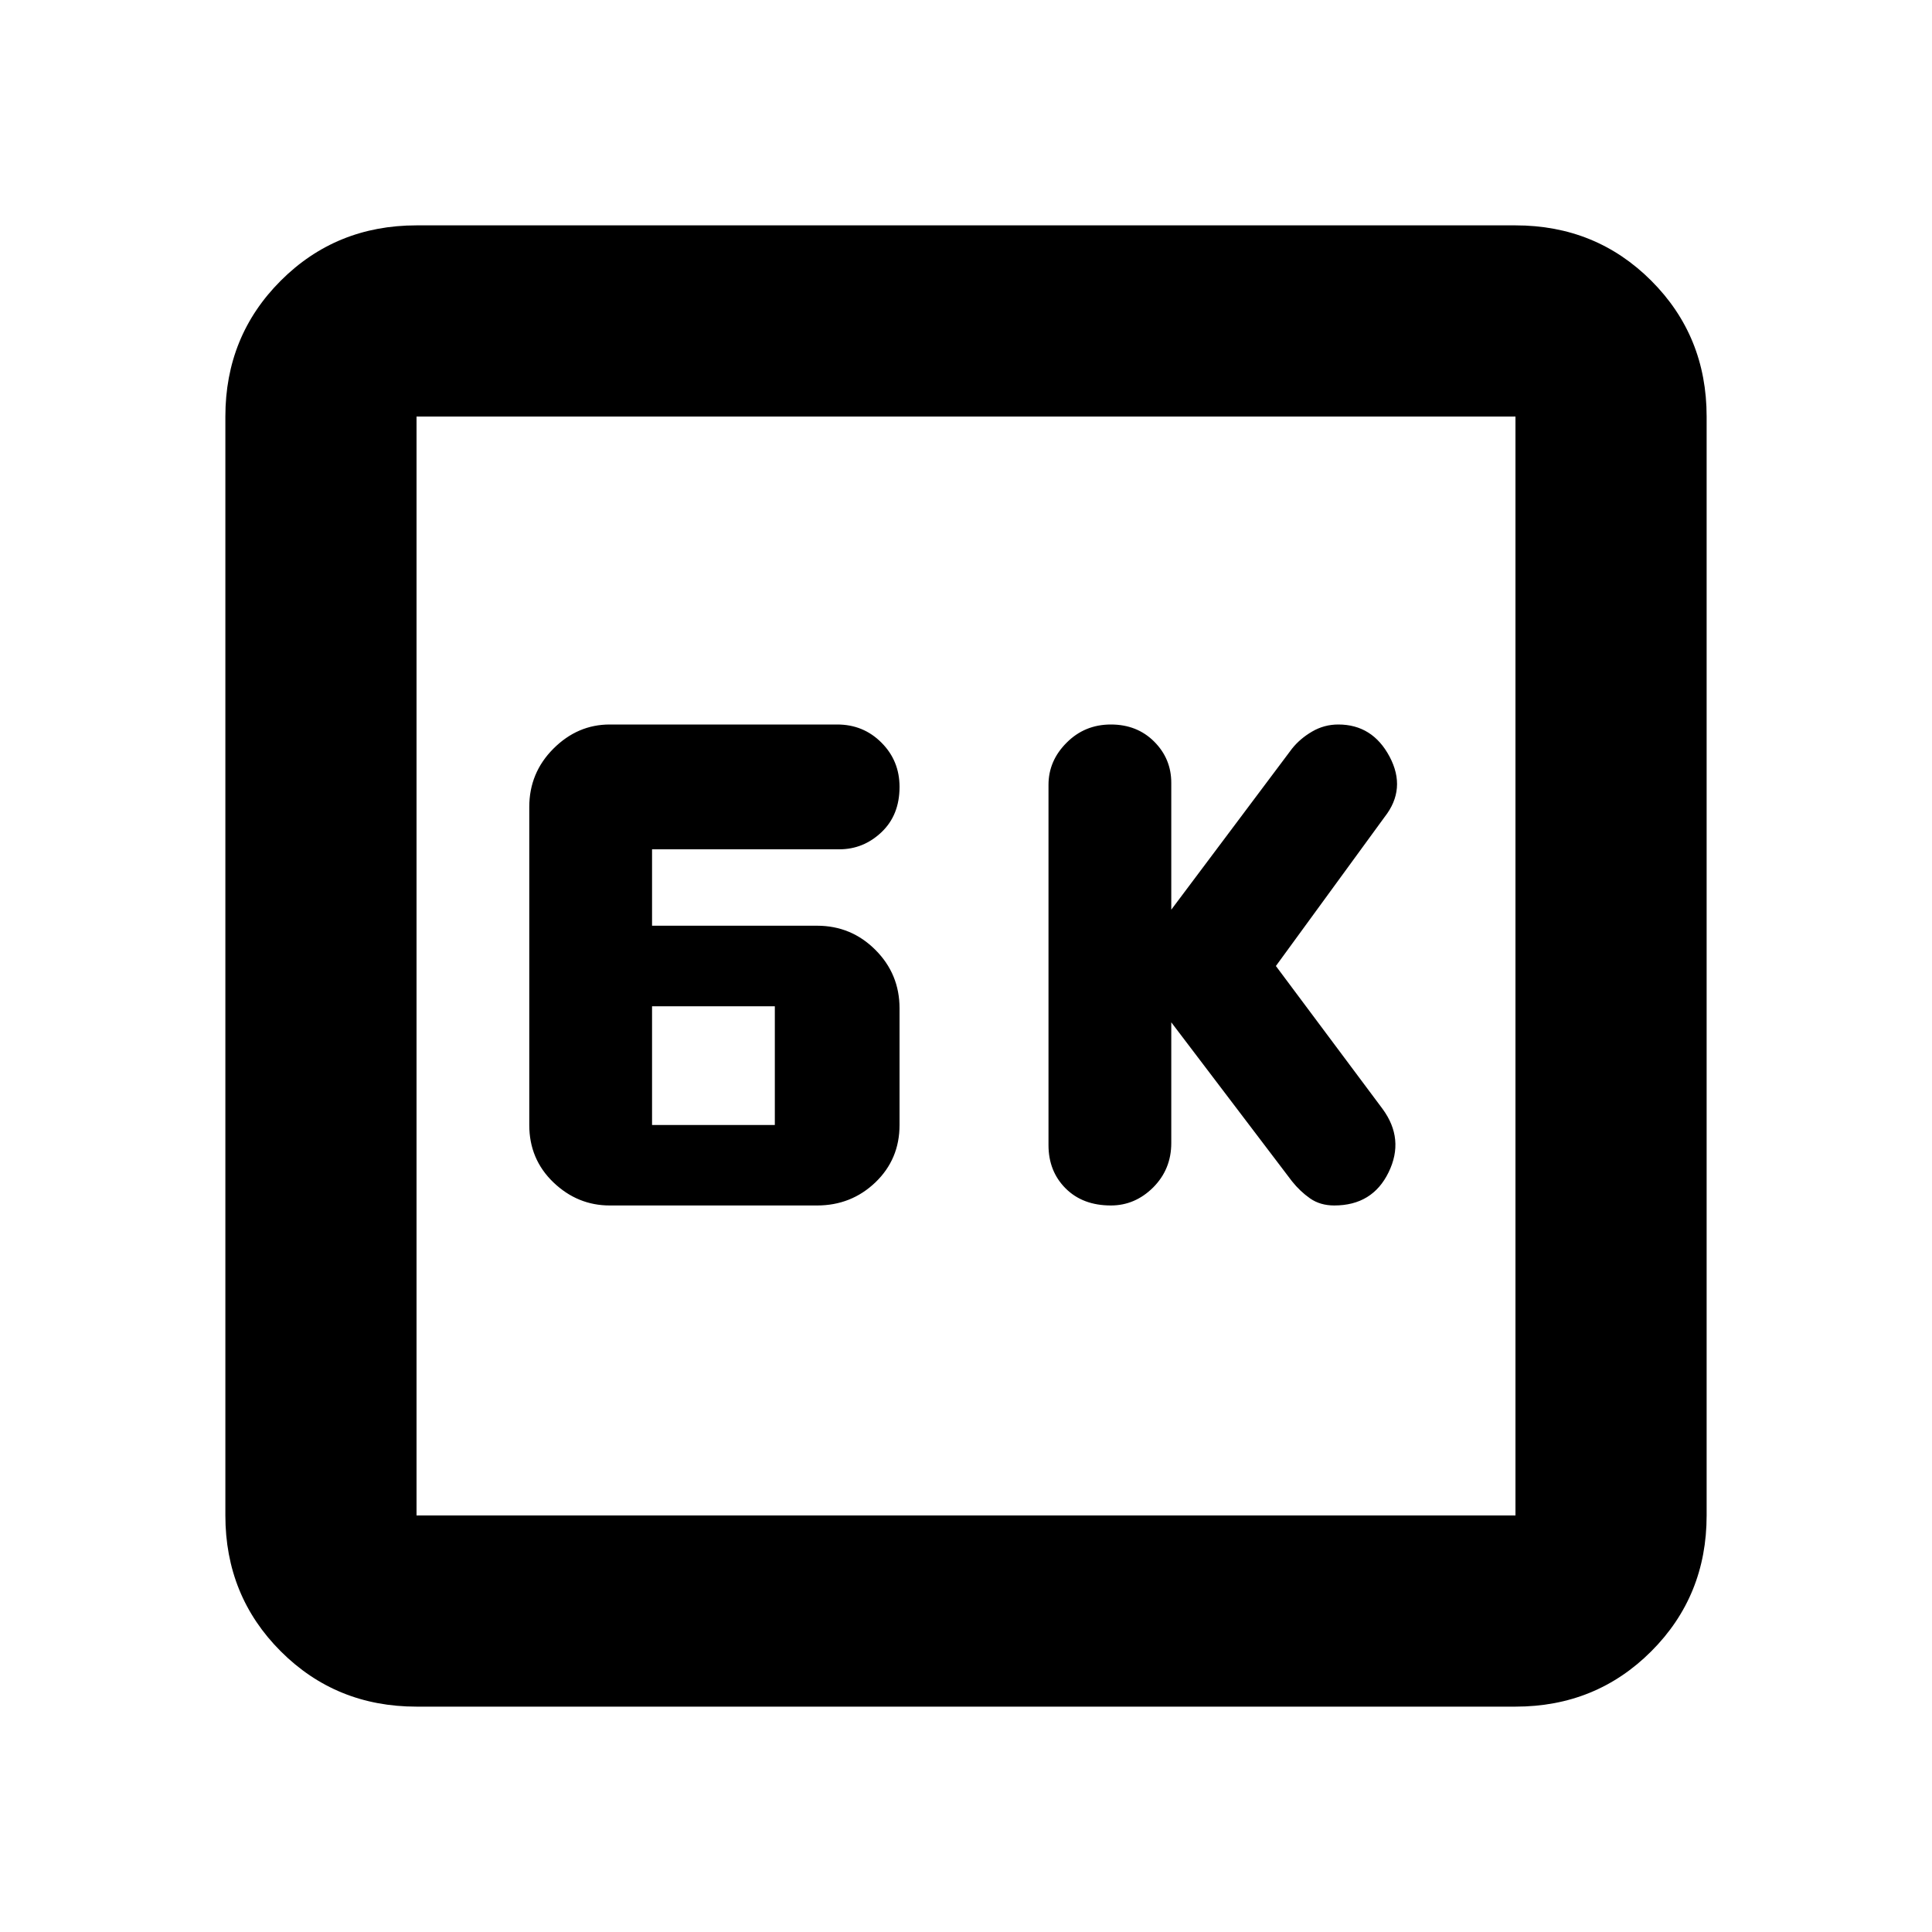 <svg xmlns="http://www.w3.org/2000/svg" height="20" width="20"><path d="M11.5 12.479q.25 0 .438-.187.187-.188.187-.459v-1.25l1.25 1.646q.083.104.187.177.105.073.25.073.396 0 .563-.344.167-.343-.063-.656L13.208 10l1.125-1.542q.229-.291.052-.625-.177-.333-.531-.333-.146 0-.271.073-.125.073-.208.177l-1.25 1.667V8.104q0-.25-.177-.427T11.5 7.5q-.271 0-.458.188-.188.187-.188.437v3.729q0 .271.177.448t.469.177Zm-5.188 0h2.146q.354 0 .604-.239.25-.24.25-.594v-1.208q0-.355-.25-.605t-.604-.25H6.75v-.791h1.938q.25 0 .437-.177t.187-.469q0-.271-.187-.458-.187-.188-.458-.188H6.312q-.333 0-.583.25-.25.25-.25.604v3.292q0 .354.25.594.25.239.583.239Zm.438-.833v-1.229h1.271v1.229Zm-2.438 6.021q-.833 0-1.406-.573t-.573-1.406V4.312q0-.833.573-1.406t1.406-.573h11.376q.833 0 1.406.573t.573 1.406v11.376q0 .833-.573 1.406t-1.406.573Zm0-1.979h11.376V4.312H4.312v11.376Zm0-11.376v11.376V4.312Z"/></svg>